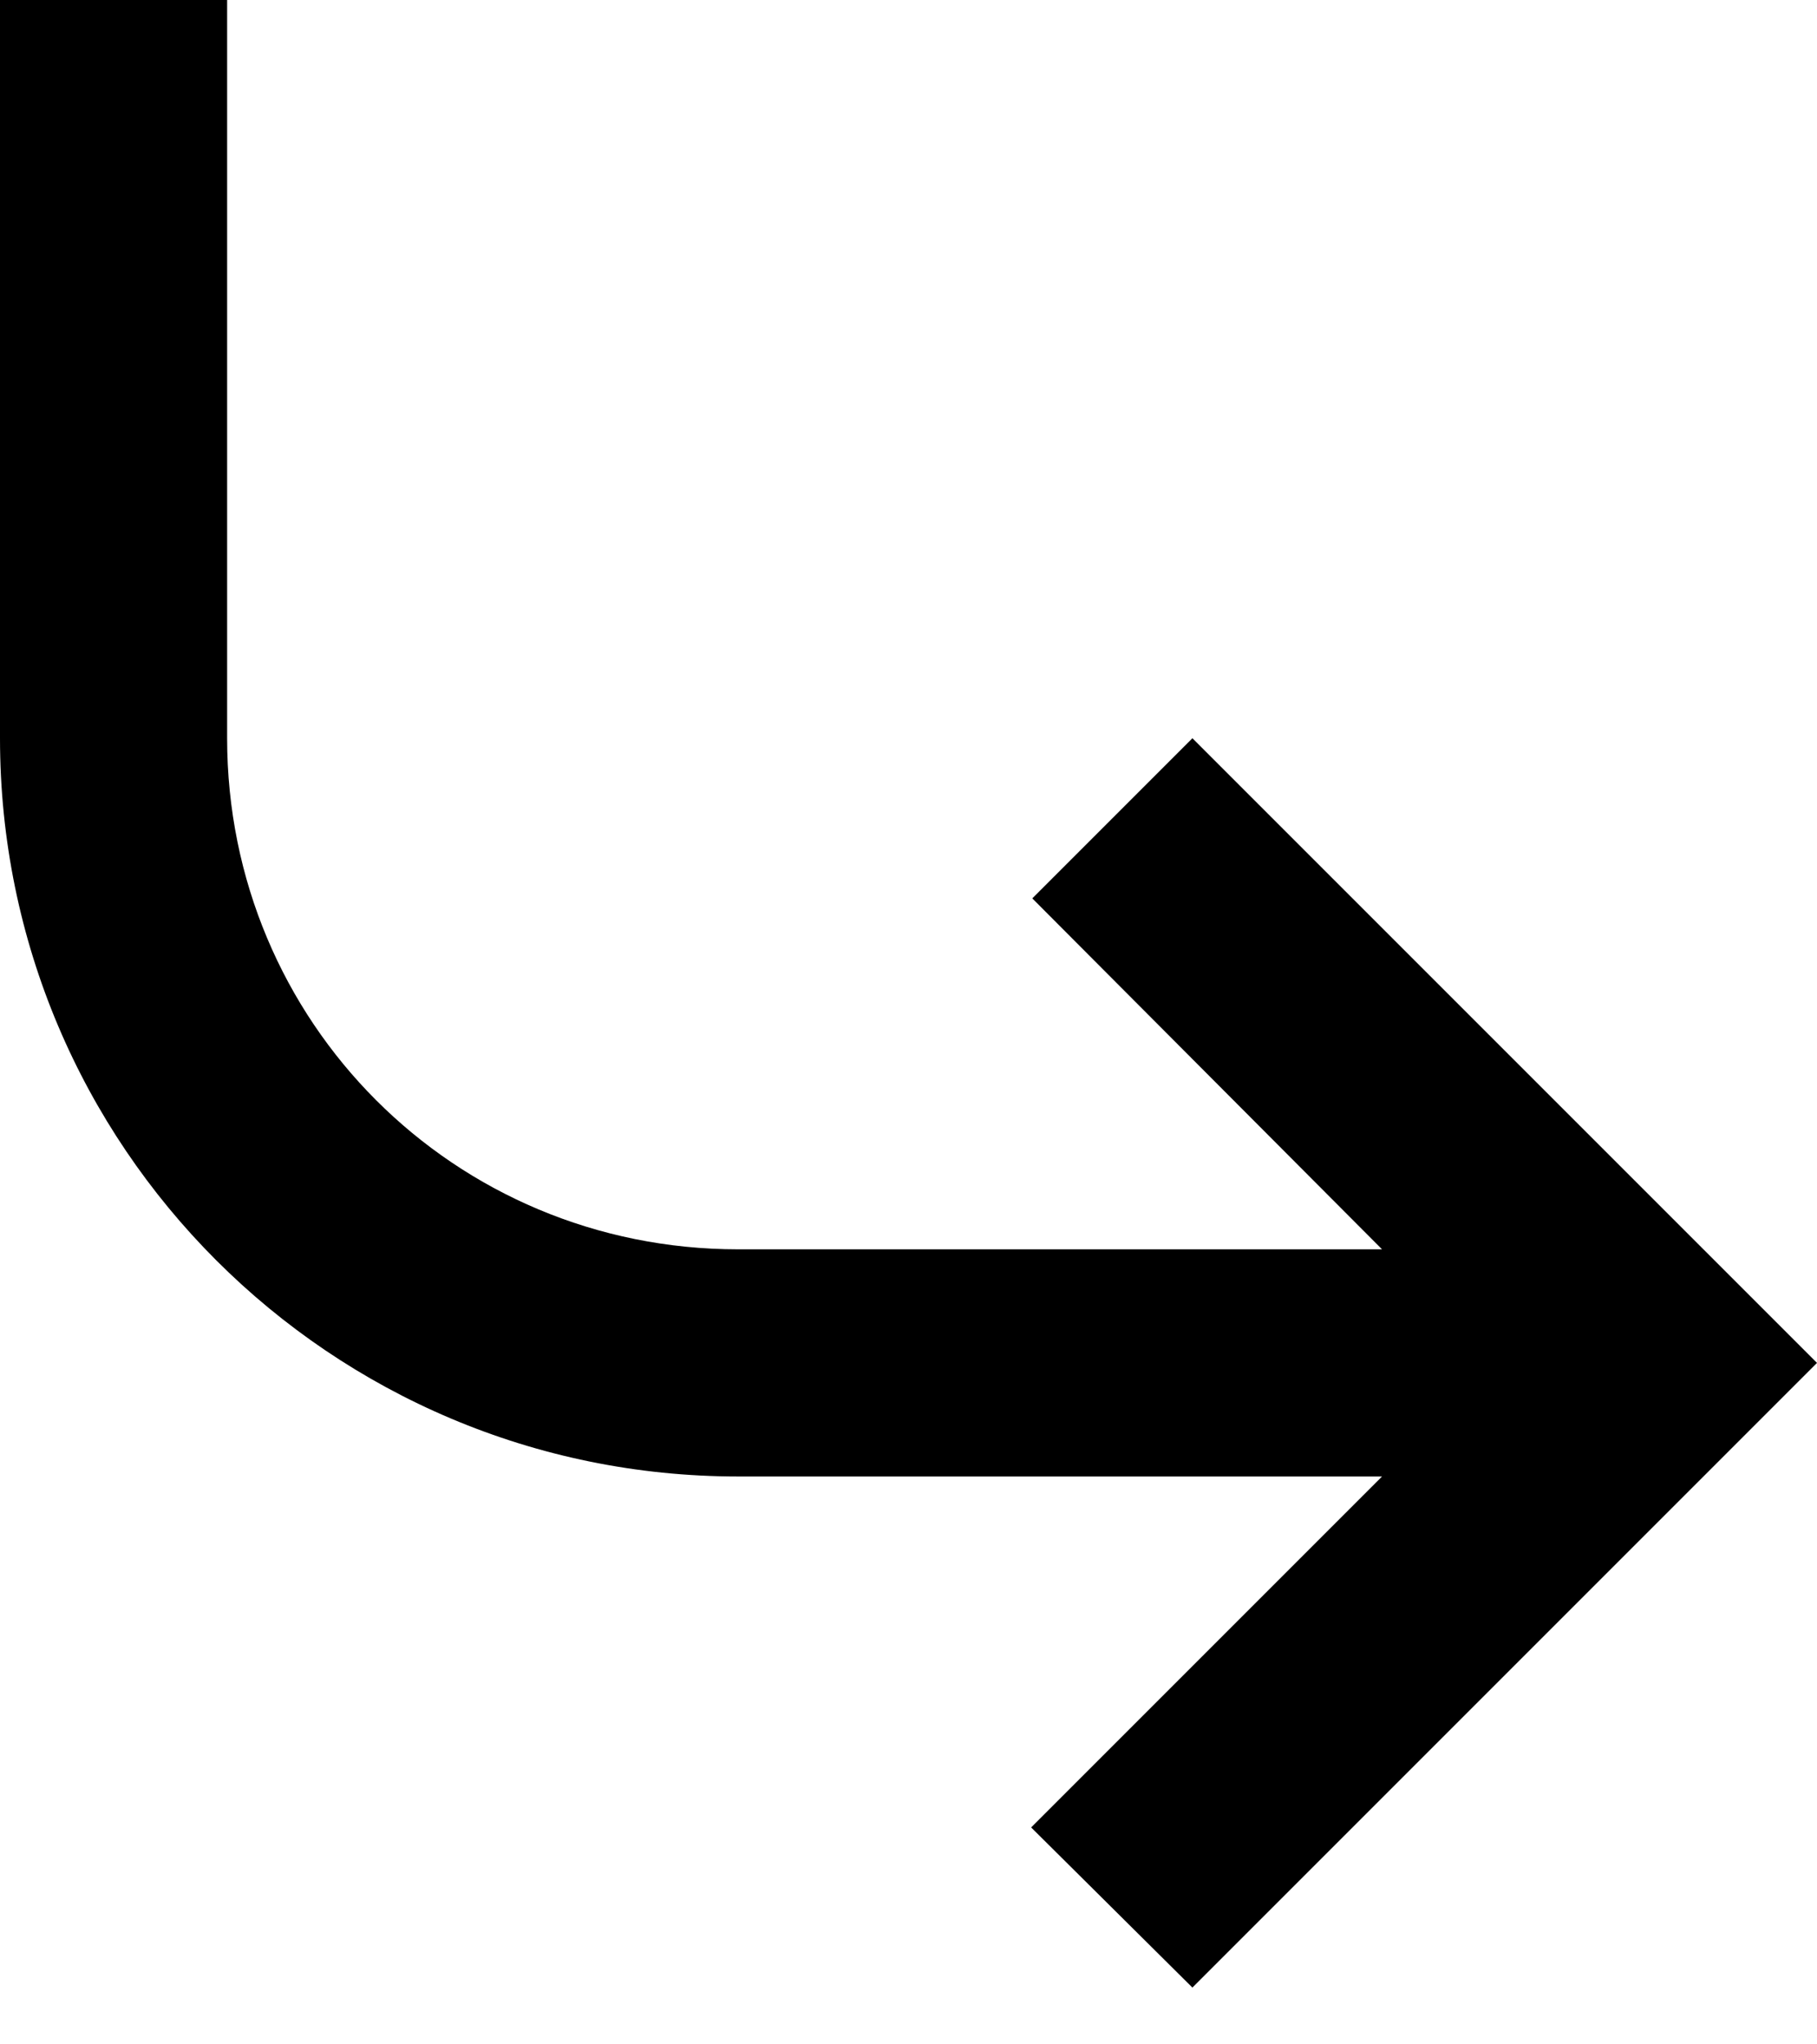 <svg width="16" height="18" viewBox="0 0 16 18" fill="none" xmlns="http://www.w3.org/2000/svg">
<path d="M16 12L10.5 17.5L9.08 16.09L12.17 13H6.5C2.91 13 0 10.09 0 6.5V0H2V6.5C2 9 4 11 6.5 11H12.17L9.09 7.91L10.5 6.5L16 12Z" fill="black"/>
</svg>